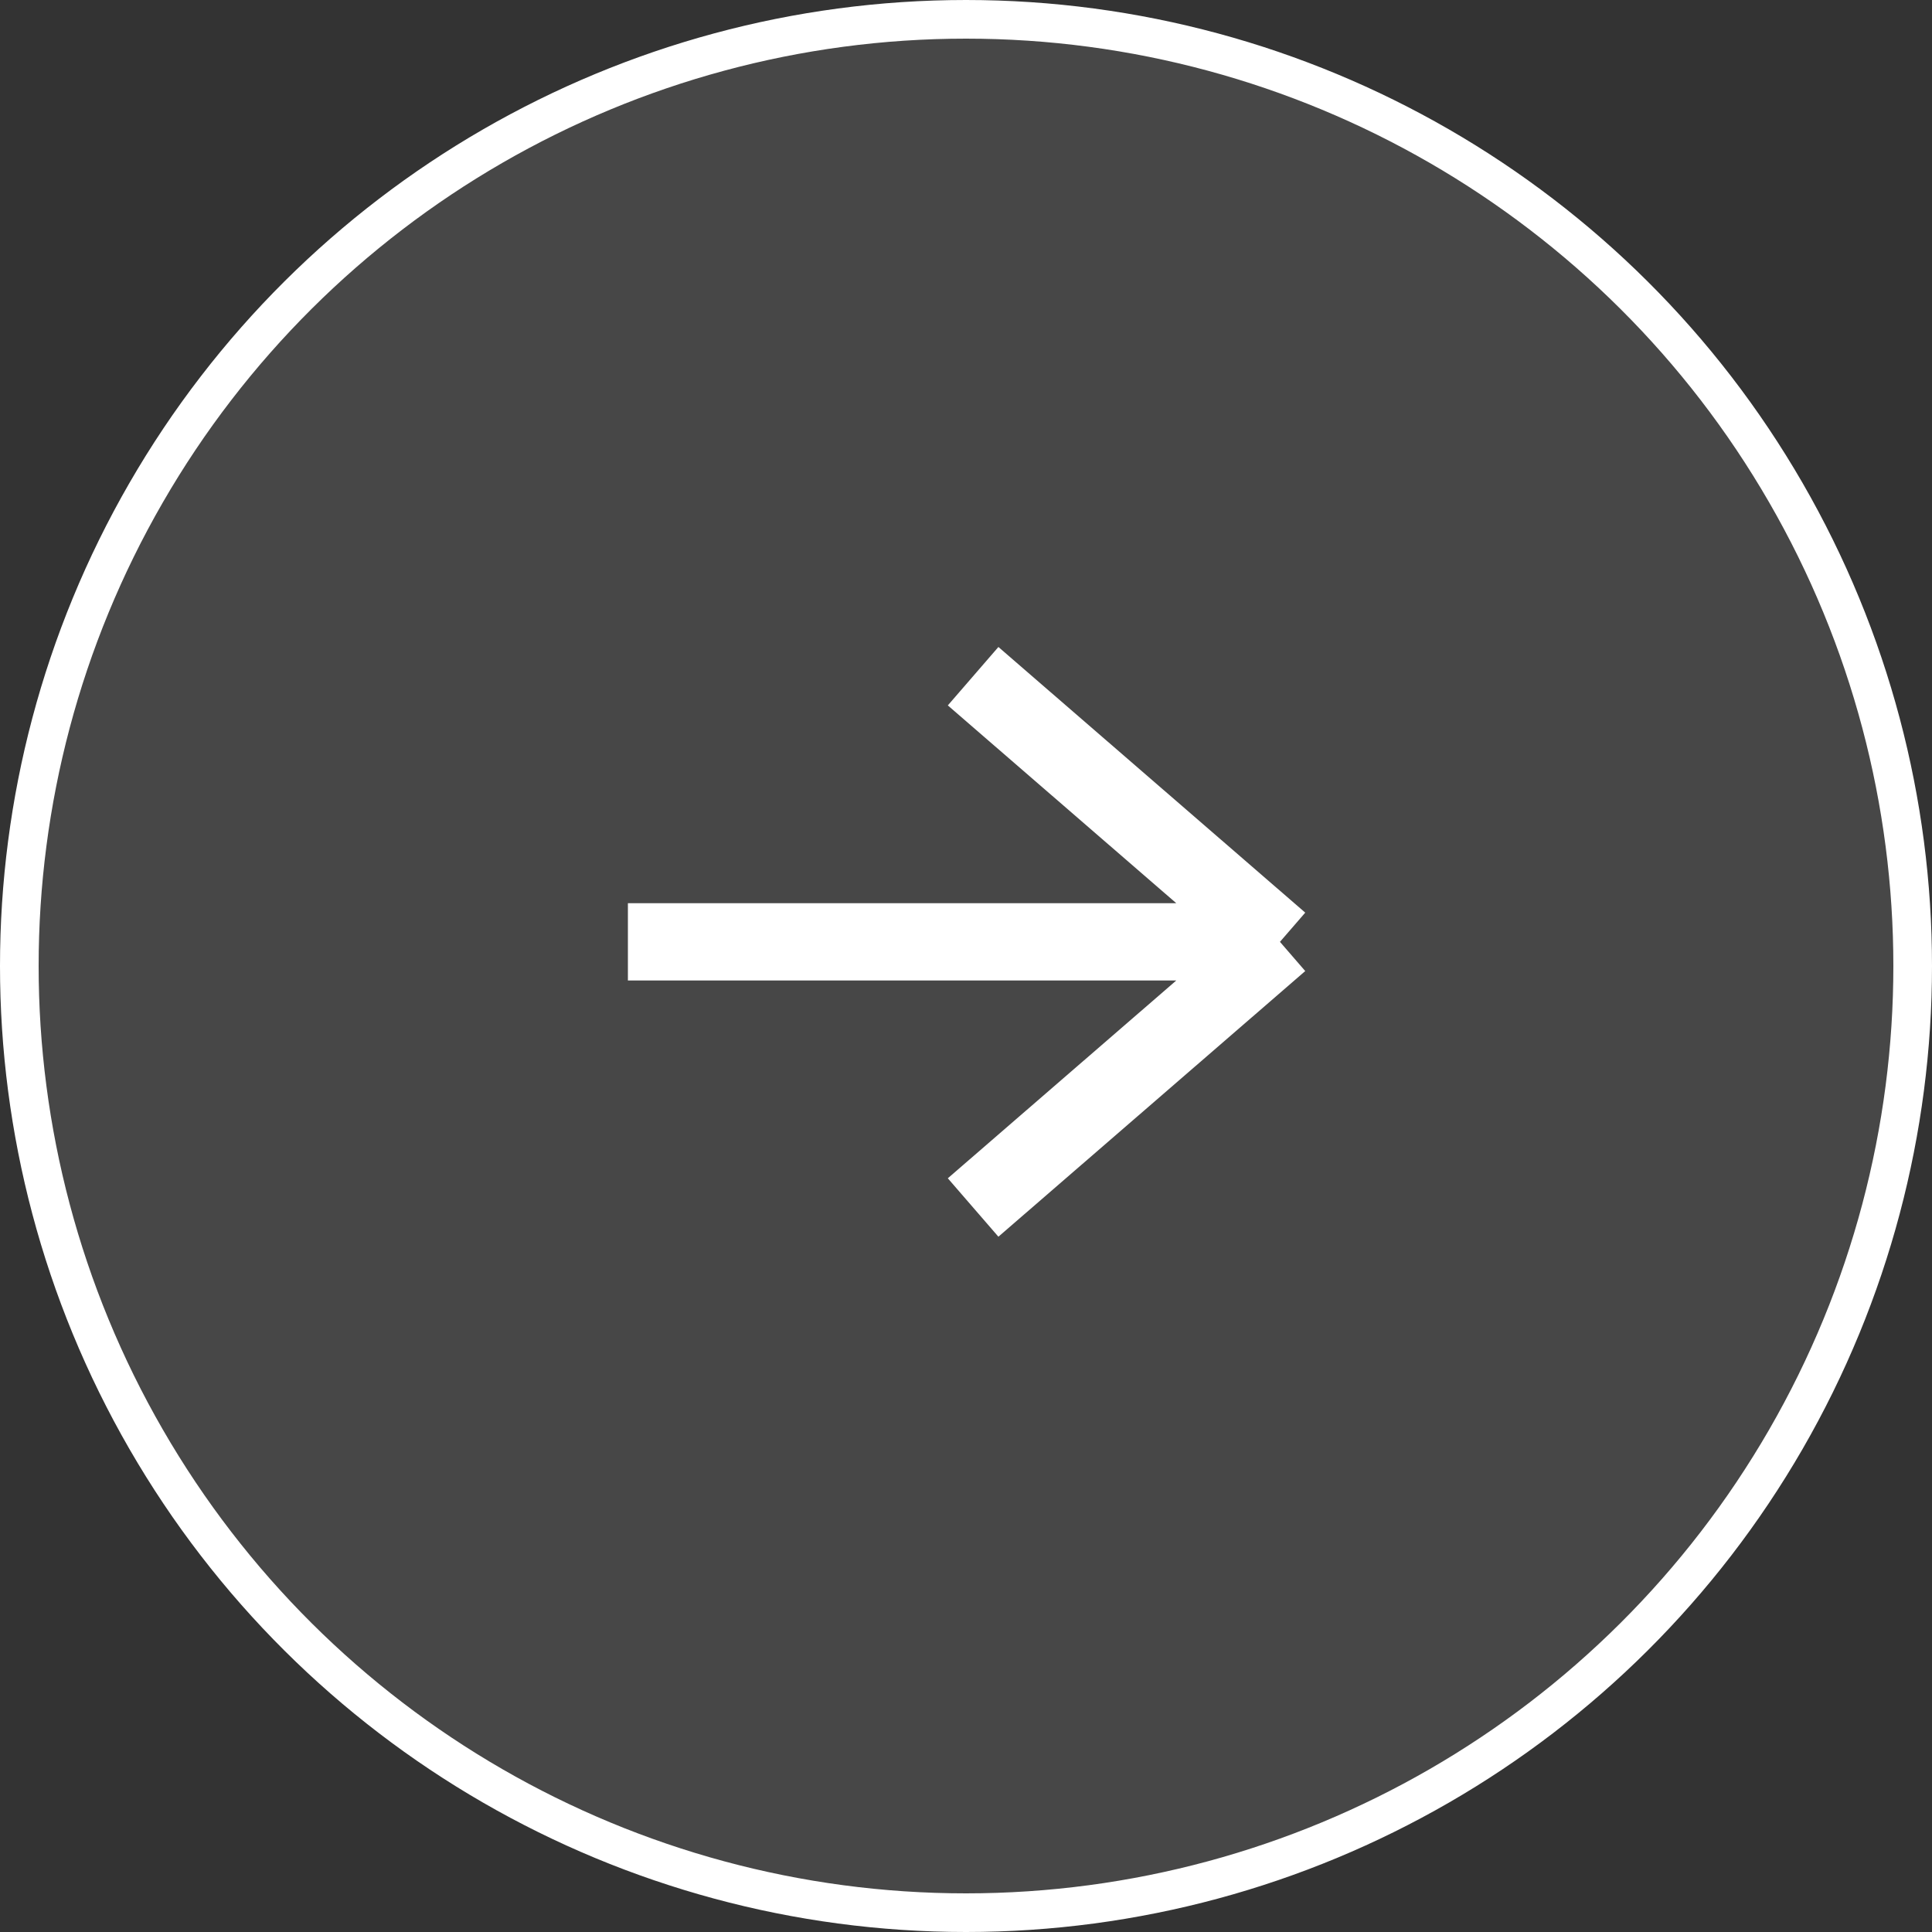 <svg width="50" height="50" viewBox="0 0 50 50" fill="none" xmlns="http://www.w3.org/2000/svg">
<rect x="0" y="0" width="50" height="50" fill="#333333" stroke="none"/>
<circle cx="25" cy="25" r="24.5" transform="rotate(-90 25 25)" fill="white" fill-opacity="0.1" stroke="white"/>
<path d="M25.184 31.25L33.125 24.375M33.125 24.375L25.184 17.5M33.125 24.375L16.25 24.375" stroke="white" stroke-width="2" stroke-linejoin="round"/>
</svg>
